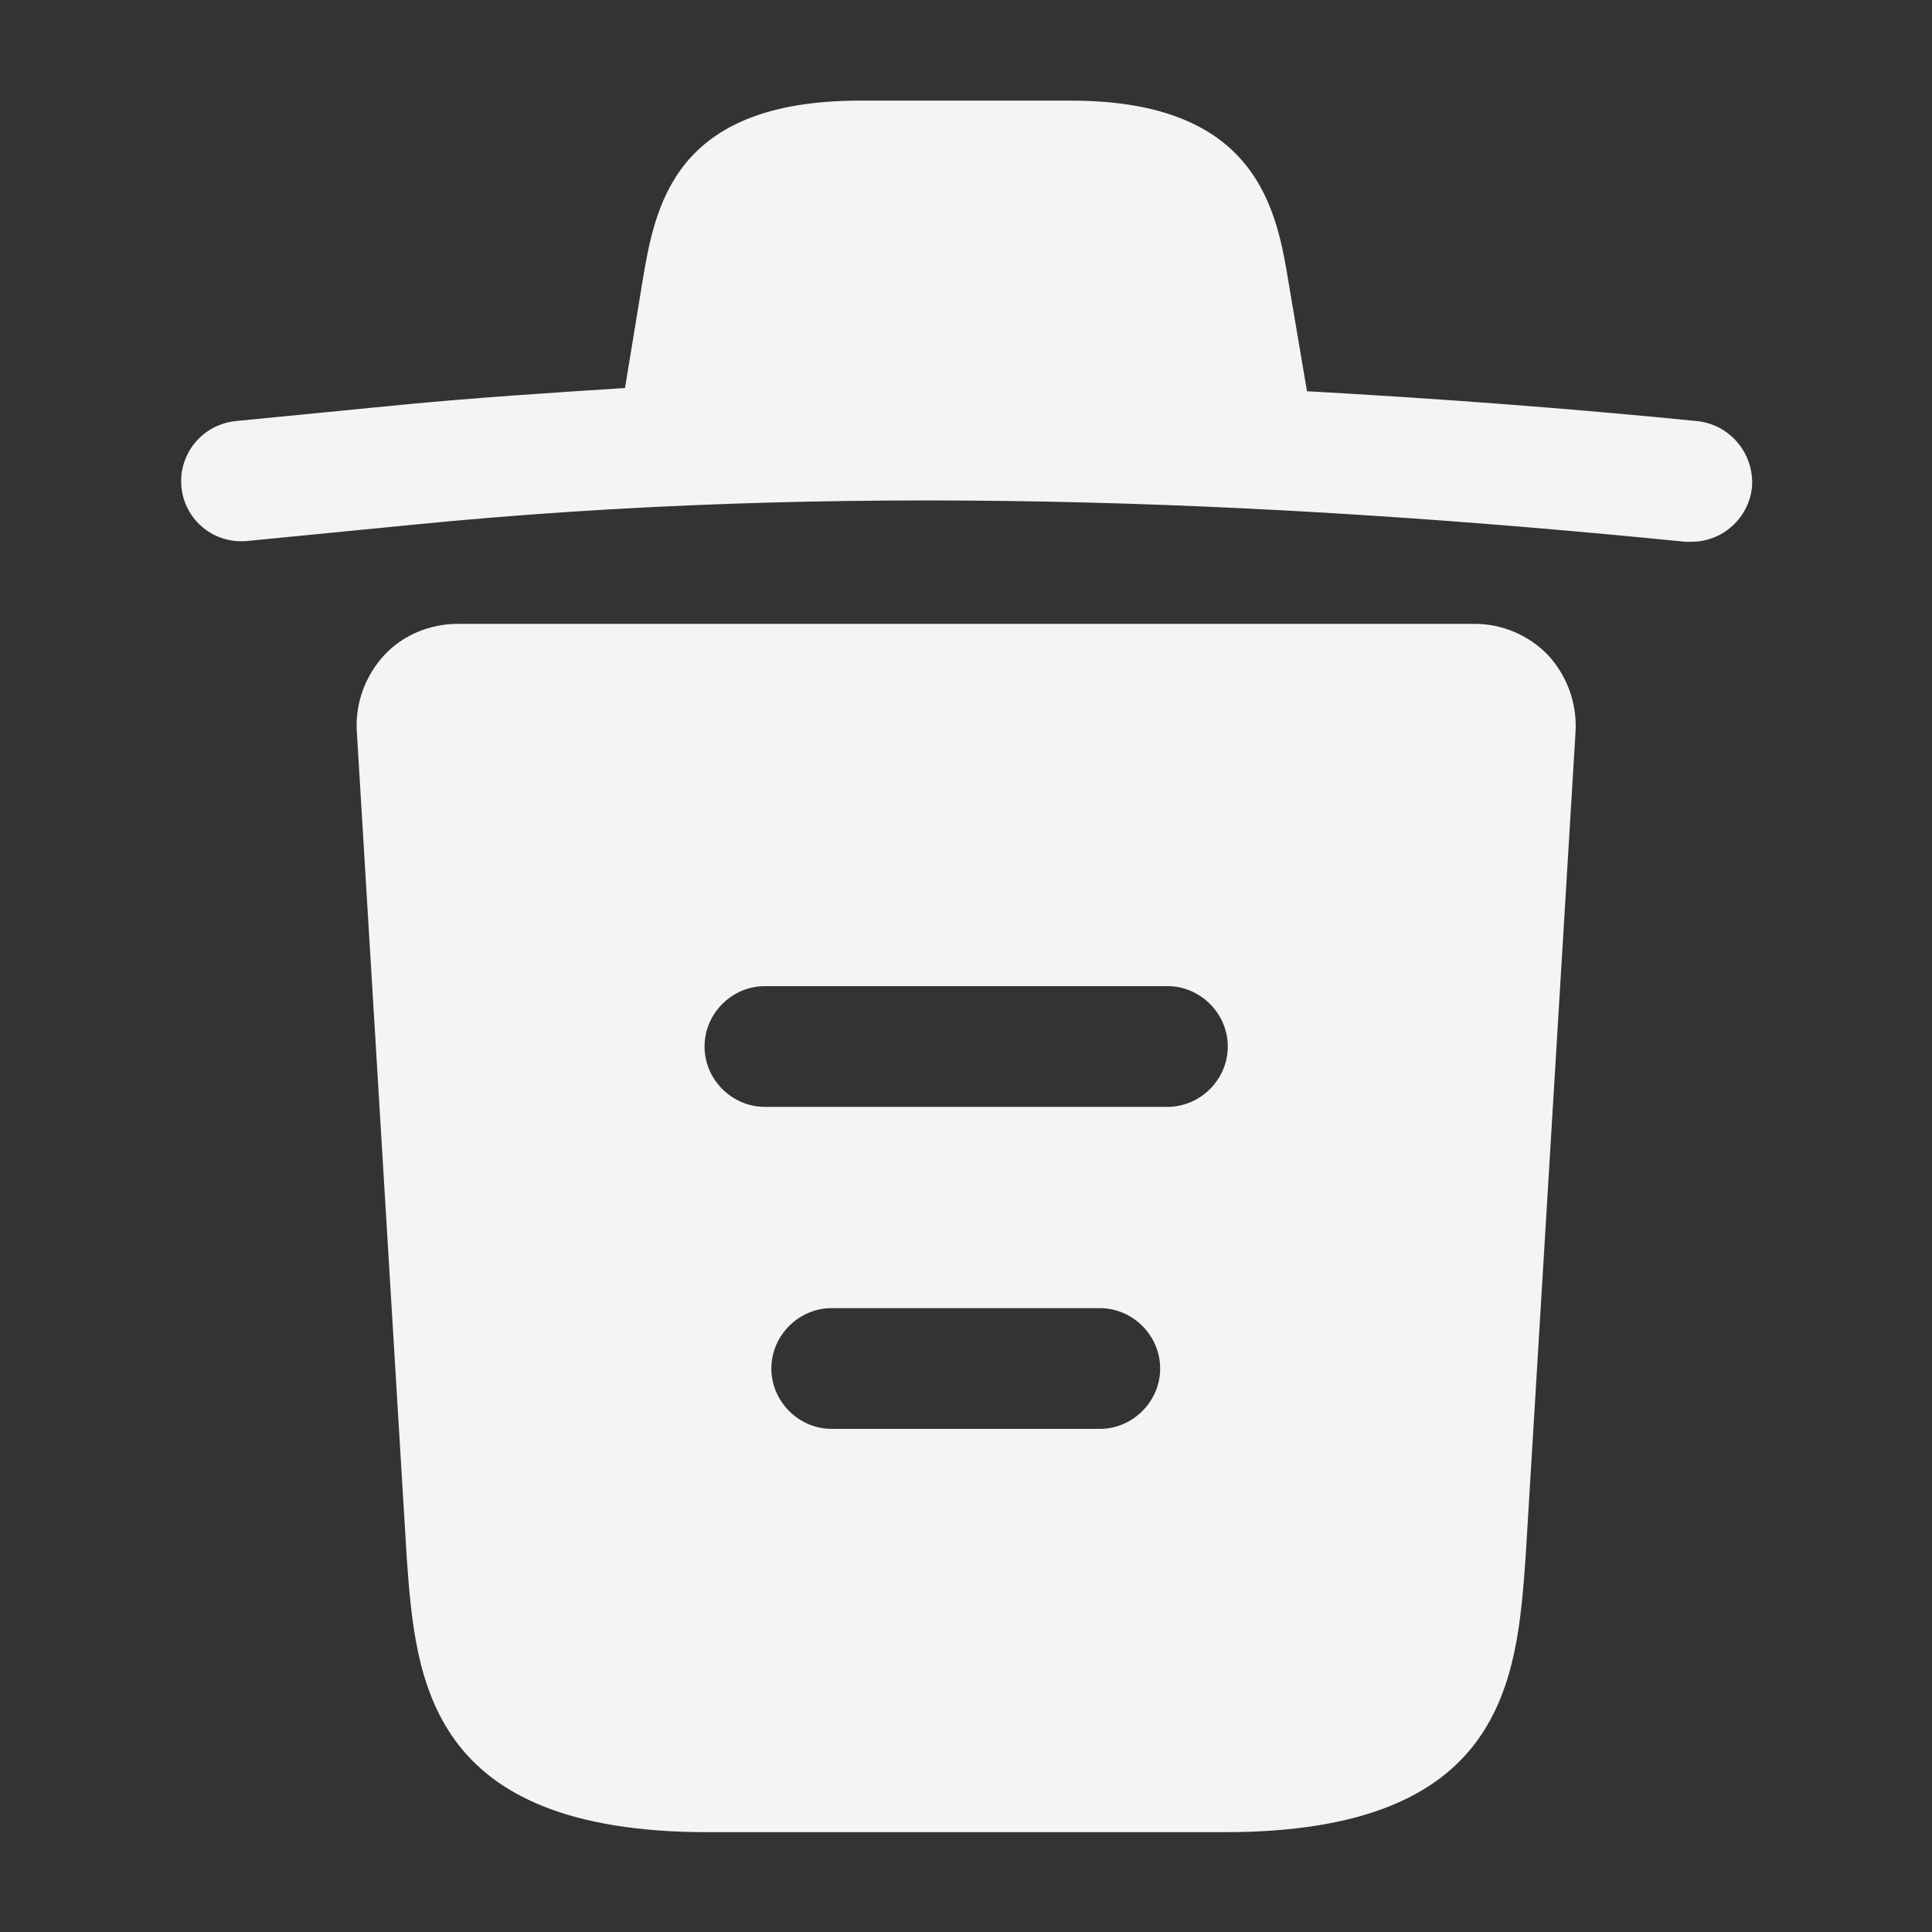 <svg width="24" height="24" viewBox="0 0 24 24" fill="none" xmlns="http://www.w3.org/2000/svg">
<rect x="0" y="0" width="24" height="24" fill="#333333" stroke="none"/>
<g id="vuesax/bold/trash">
<g id="trash">
<path id="Vector" d="M21.074 5.23C19.464 5.07 17.854 4.95 16.234 4.86V4.85L16.014 3.55C15.864 2.63 15.644 1.25 13.304 1.25H10.684C8.354 1.25 8.134 2.57 7.974 3.54L7.764 4.82C6.834 4.88 5.904 4.94 4.974 5.03L2.934 5.23C2.514 5.27 2.214 5.64 2.254 6.05C2.294 6.46 2.654 6.76 3.074 6.72L5.114 6.52C10.354 6 15.634 6.2 20.934 6.73C20.964 6.73 20.984 6.73 21.014 6.73C21.394 6.73 21.724 6.44 21.764 6.05C21.794 5.64 21.494 5.27 21.074 5.23Z" fill="#F4F4F4"/>
<path id="Vector_2" d="M19.232 8.14C18.992 7.89 18.662 7.75 18.322 7.75H5.682C5.342 7.75 5.002 7.89 4.772 8.14C4.542 8.39 4.412 8.73 4.432 9.08L5.052 19.34C5.162 20.86 5.302 22.76 8.792 22.76H15.212C18.702 22.76 18.842 20.87 18.952 19.34L19.572 9.09C19.592 8.73 19.462 8.39 19.232 8.14ZM13.662 17.75H10.332C9.922 17.75 9.582 17.41 9.582 17C9.582 16.59 9.922 16.25 10.332 16.25H13.662C14.072 16.25 14.412 16.59 14.412 17C14.412 17.41 14.072 17.75 13.662 17.75ZM14.502 13.75H9.502C9.092 13.75 8.752 13.41 8.752 13C8.752 12.59 9.092 12.25 9.502 12.25H14.502C14.912 12.25 15.252 12.59 15.252 13C15.252 13.41 14.912 13.75 14.502 13.75Z" fill="#F4F4F4"/>
</g>
</g>
</svg>
